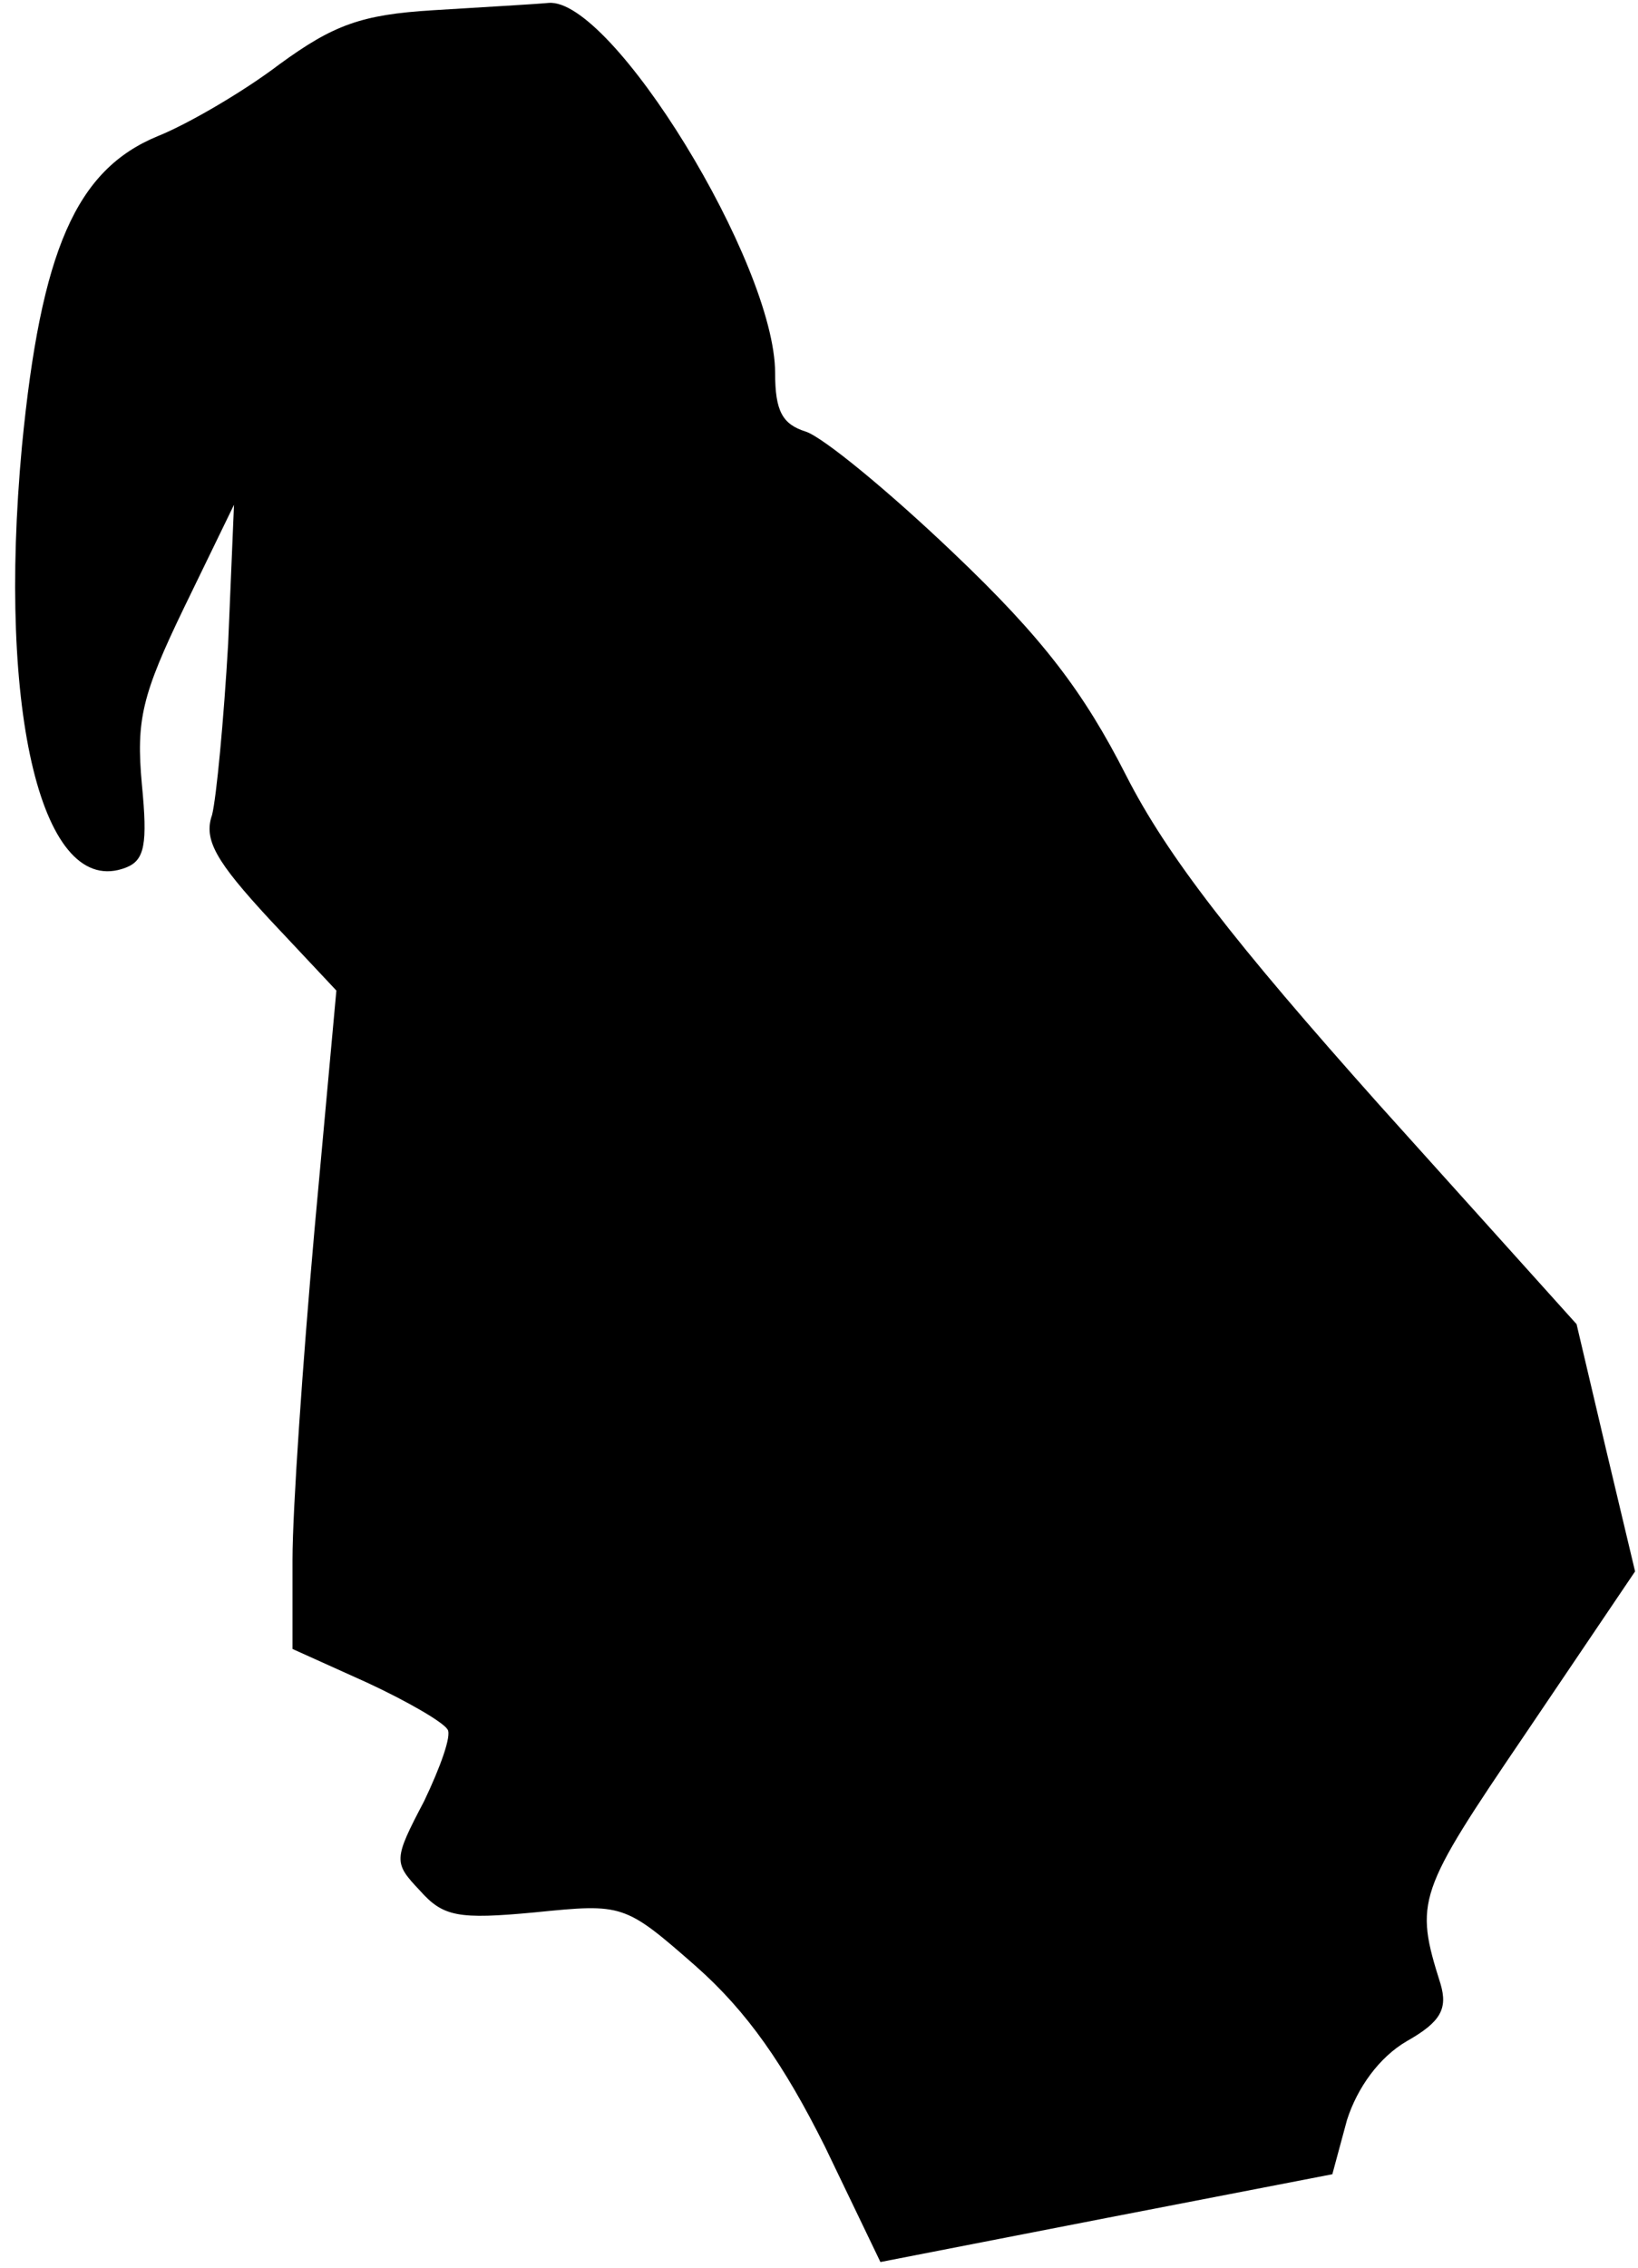 <?xml version="1.0" standalone="no"?>
<!DOCTYPE svg PUBLIC "-//W3C//DTD SVG 20010904//EN"
 "http://www.w3.org/TR/2001/REC-SVG-20010904/DTD/svg10.dtd">
<svg version="1.0" xmlns="http://www.w3.org/2000/svg"
 width="112pt" height="155pt" viewBox="0 0 112 155"
 preserveAspectRatio="xMidYMid meet">
<g transform="translate(0,155) scale(0.1,-0.1)"
fill="#000000" stroke="none">
<path fill="#000000" stroke="none" d="M296 1543 c-49 -3 -68 -10 -105 -37
-25 -19 -63 -41 -83 -49 -56 -23 -80 -78 -93 -212 -17 -183 14 -310 71 -288
13 5 15 16 11 57 -4 44 0 61 29 121 l34 70 -4 -95 c-3 -52 -8 -105 -11 -117
-6 -17 3 -32 39 -71 l46 -49 -15 -164 c-8 -90 -15 -191 -15 -225 l0 -61 51
-23 c28 -13 52 -27 55 -32 3 -4 -5 -26 -16 -49 -21 -40 -21 -42 -3 -61 16 -18
26 -20 79 -15 60 6 61 6 110 -37 35 -31 60 -67 88 -123 l38 -79 154 30 155 30
10 37 c7 22 22 43 41 54 23 13 28 22 23 39 -18 57 -16 62 58 171 l75 111 -20
84 -20 85 -135 150 c-99 111 -145 170 -173 225 -29 57 -57 94 -118 152 -44 42
-89 79 -101 83 -16 5 -21 14 -21 40 0 75 -112 257 -155 253 -11 -1 -47 -3 -79
-5z"/>
</g>
</svg>
